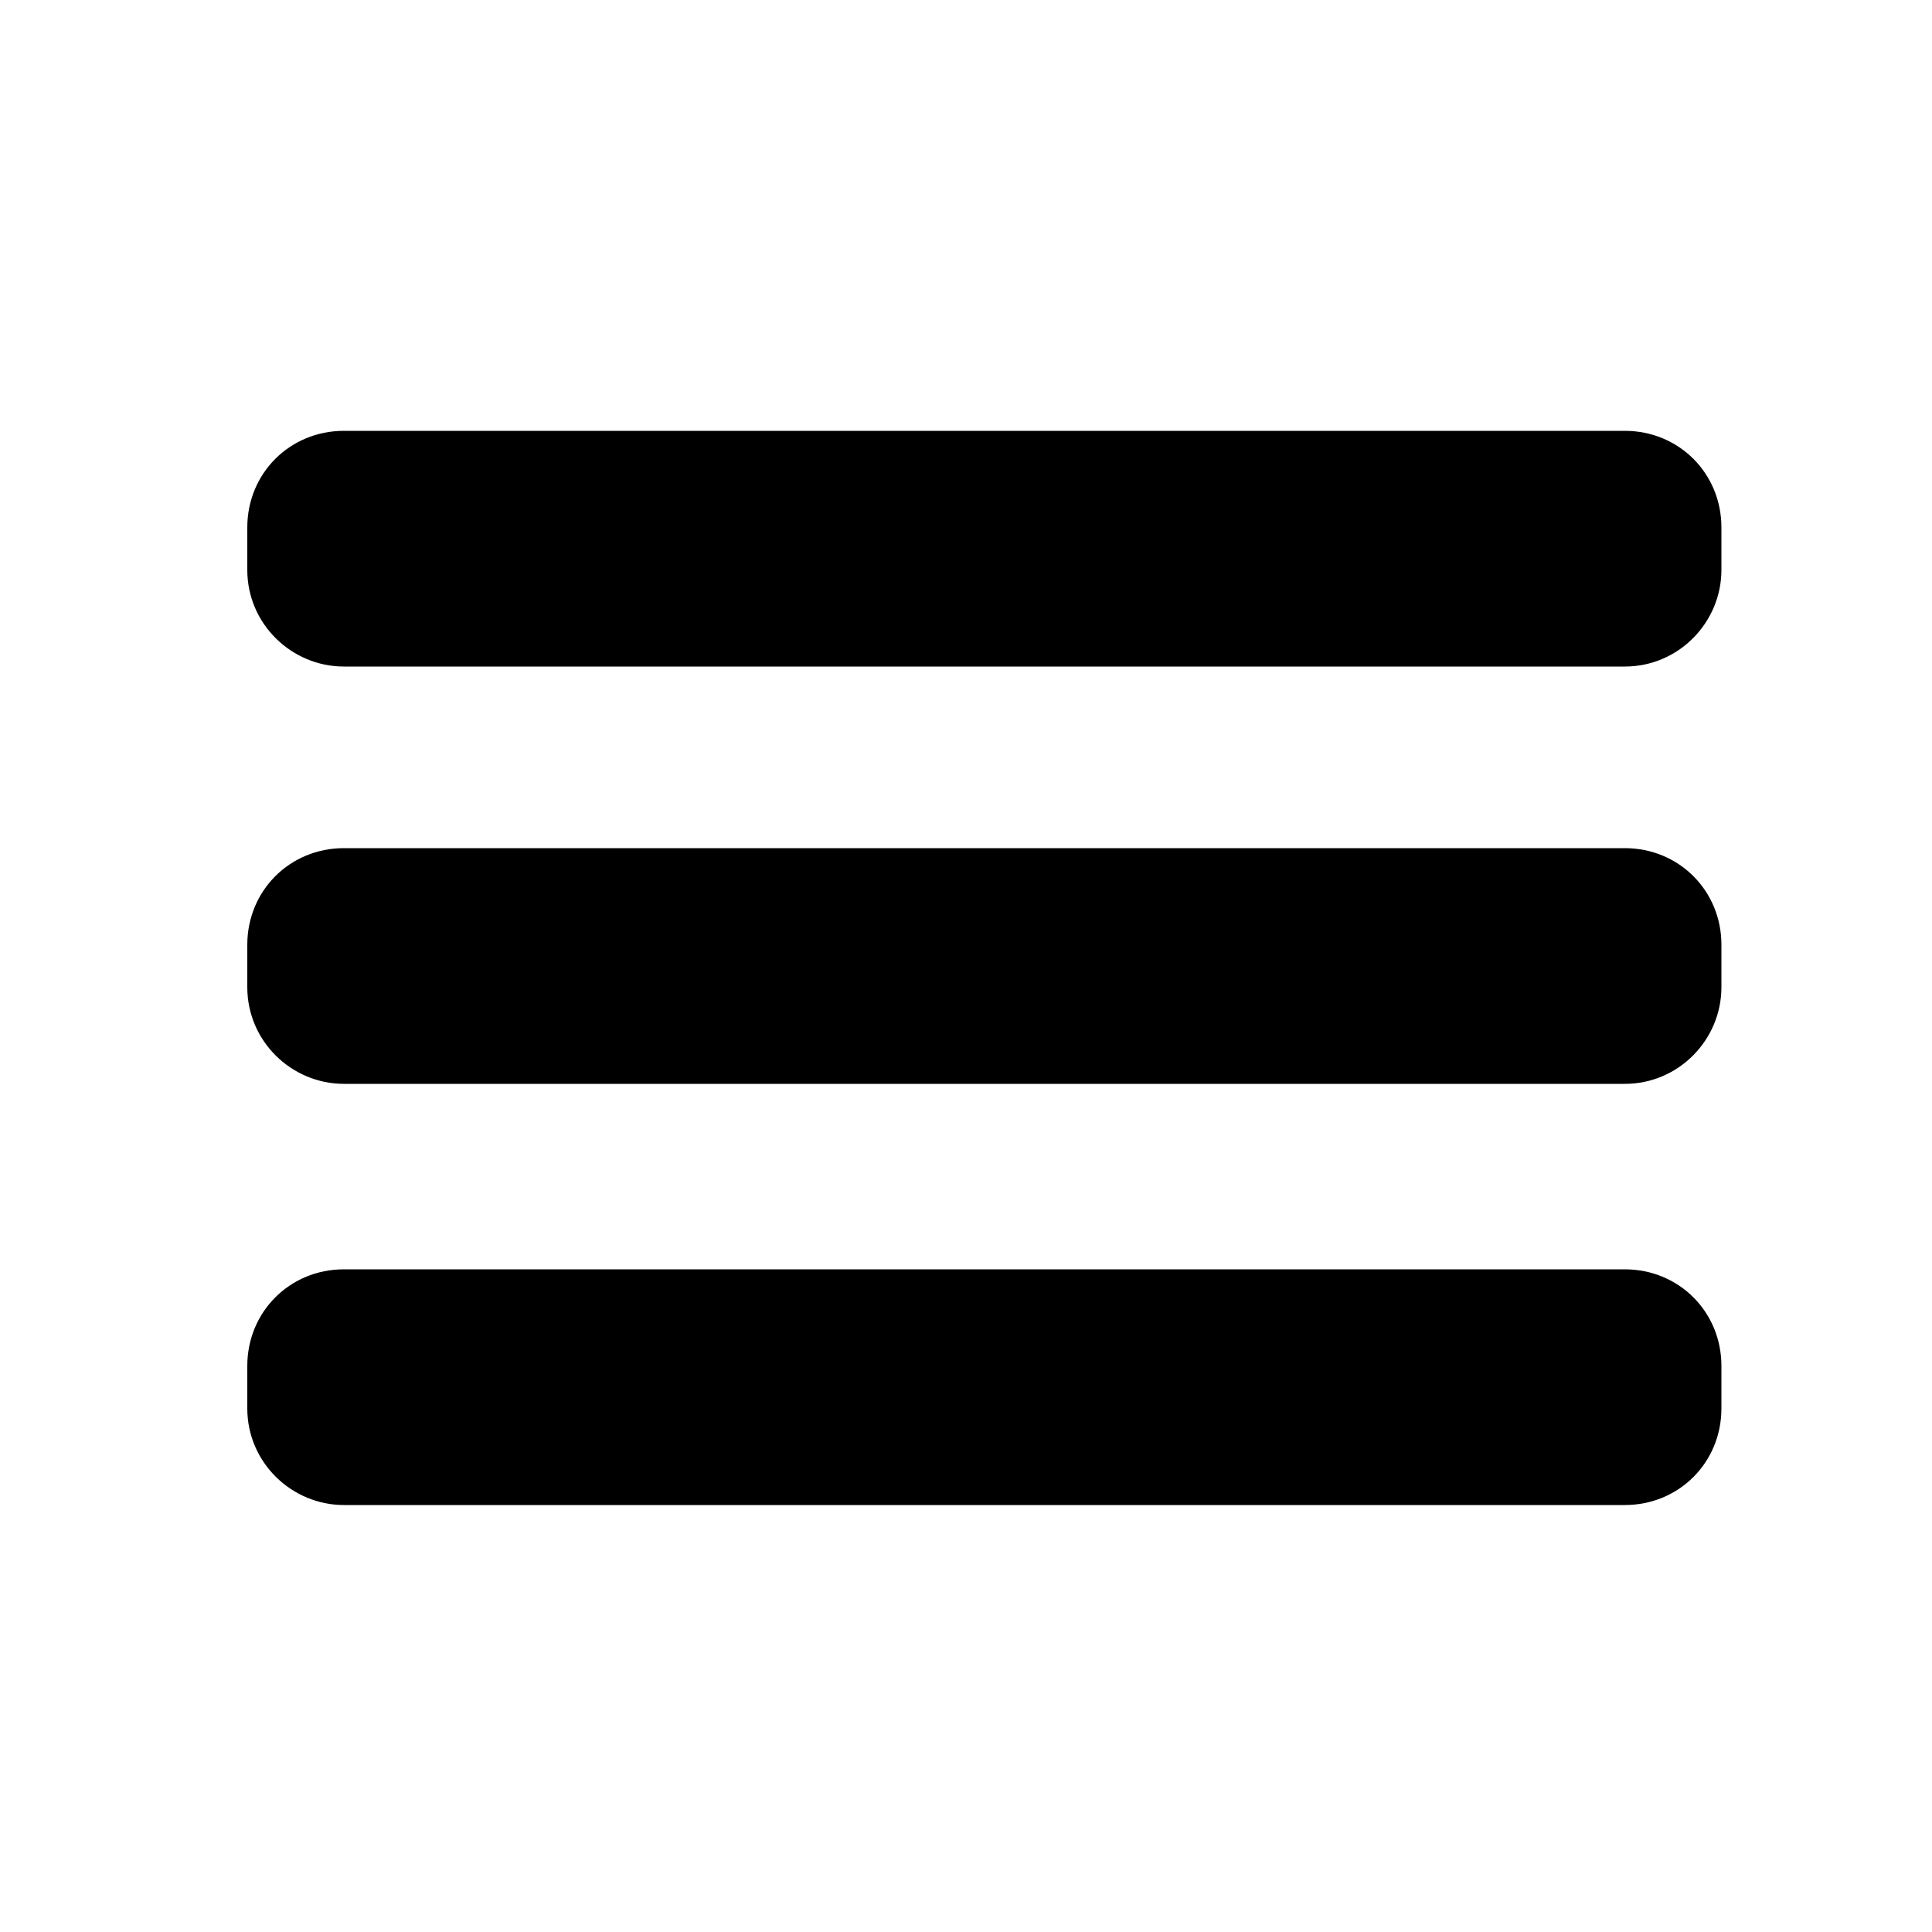 <?xml version="1.0" encoding="utf-8"?>
<!-- Generator: Adobe Illustrator 23.0.1, SVG Export Plug-In . SVG Version: 6.00 Build 0)  -->
<svg version="1.1" id="Layer_1" xmlns="http://www.w3.org/2000/svg" xmlns:xlink="http://www.w3.org/1999/xlink" x="0px" y="0px"
	 viewBox="0 0 100 100" style="enable-background:new 0 0 100 100;" xml:space="preserve">
<path d="M84.1,34.5H17.8c-2.7,0-5-2.2-5-5v-2.2c0-2.8,2.2-5,5-5h66.3c2.8,0,5,2.2,5,5v2.2C89.1,32.2,86.9,34.5,84.1,34.5z"/>
<path d="M84.1,56.1H17.8c-2.7,0-5-2.2-5-5v-2.2c0-2.8,2.2-5,5-5h66.3c2.8,0,5,2.2,5,5v2.2C89.1,53.8,86.9,56.1,84.1,56.1z"/>
<path d="M84.1,77.9H17.8c-2.7,0-5-2.2-5-5v-2.2c0-2.8,2.2-5,5-5h66.3c2.8,0,5,2.2,5,5v2.2C89.1,75.7,86.9,77.9,84.1,77.9z"/>
</svg>
